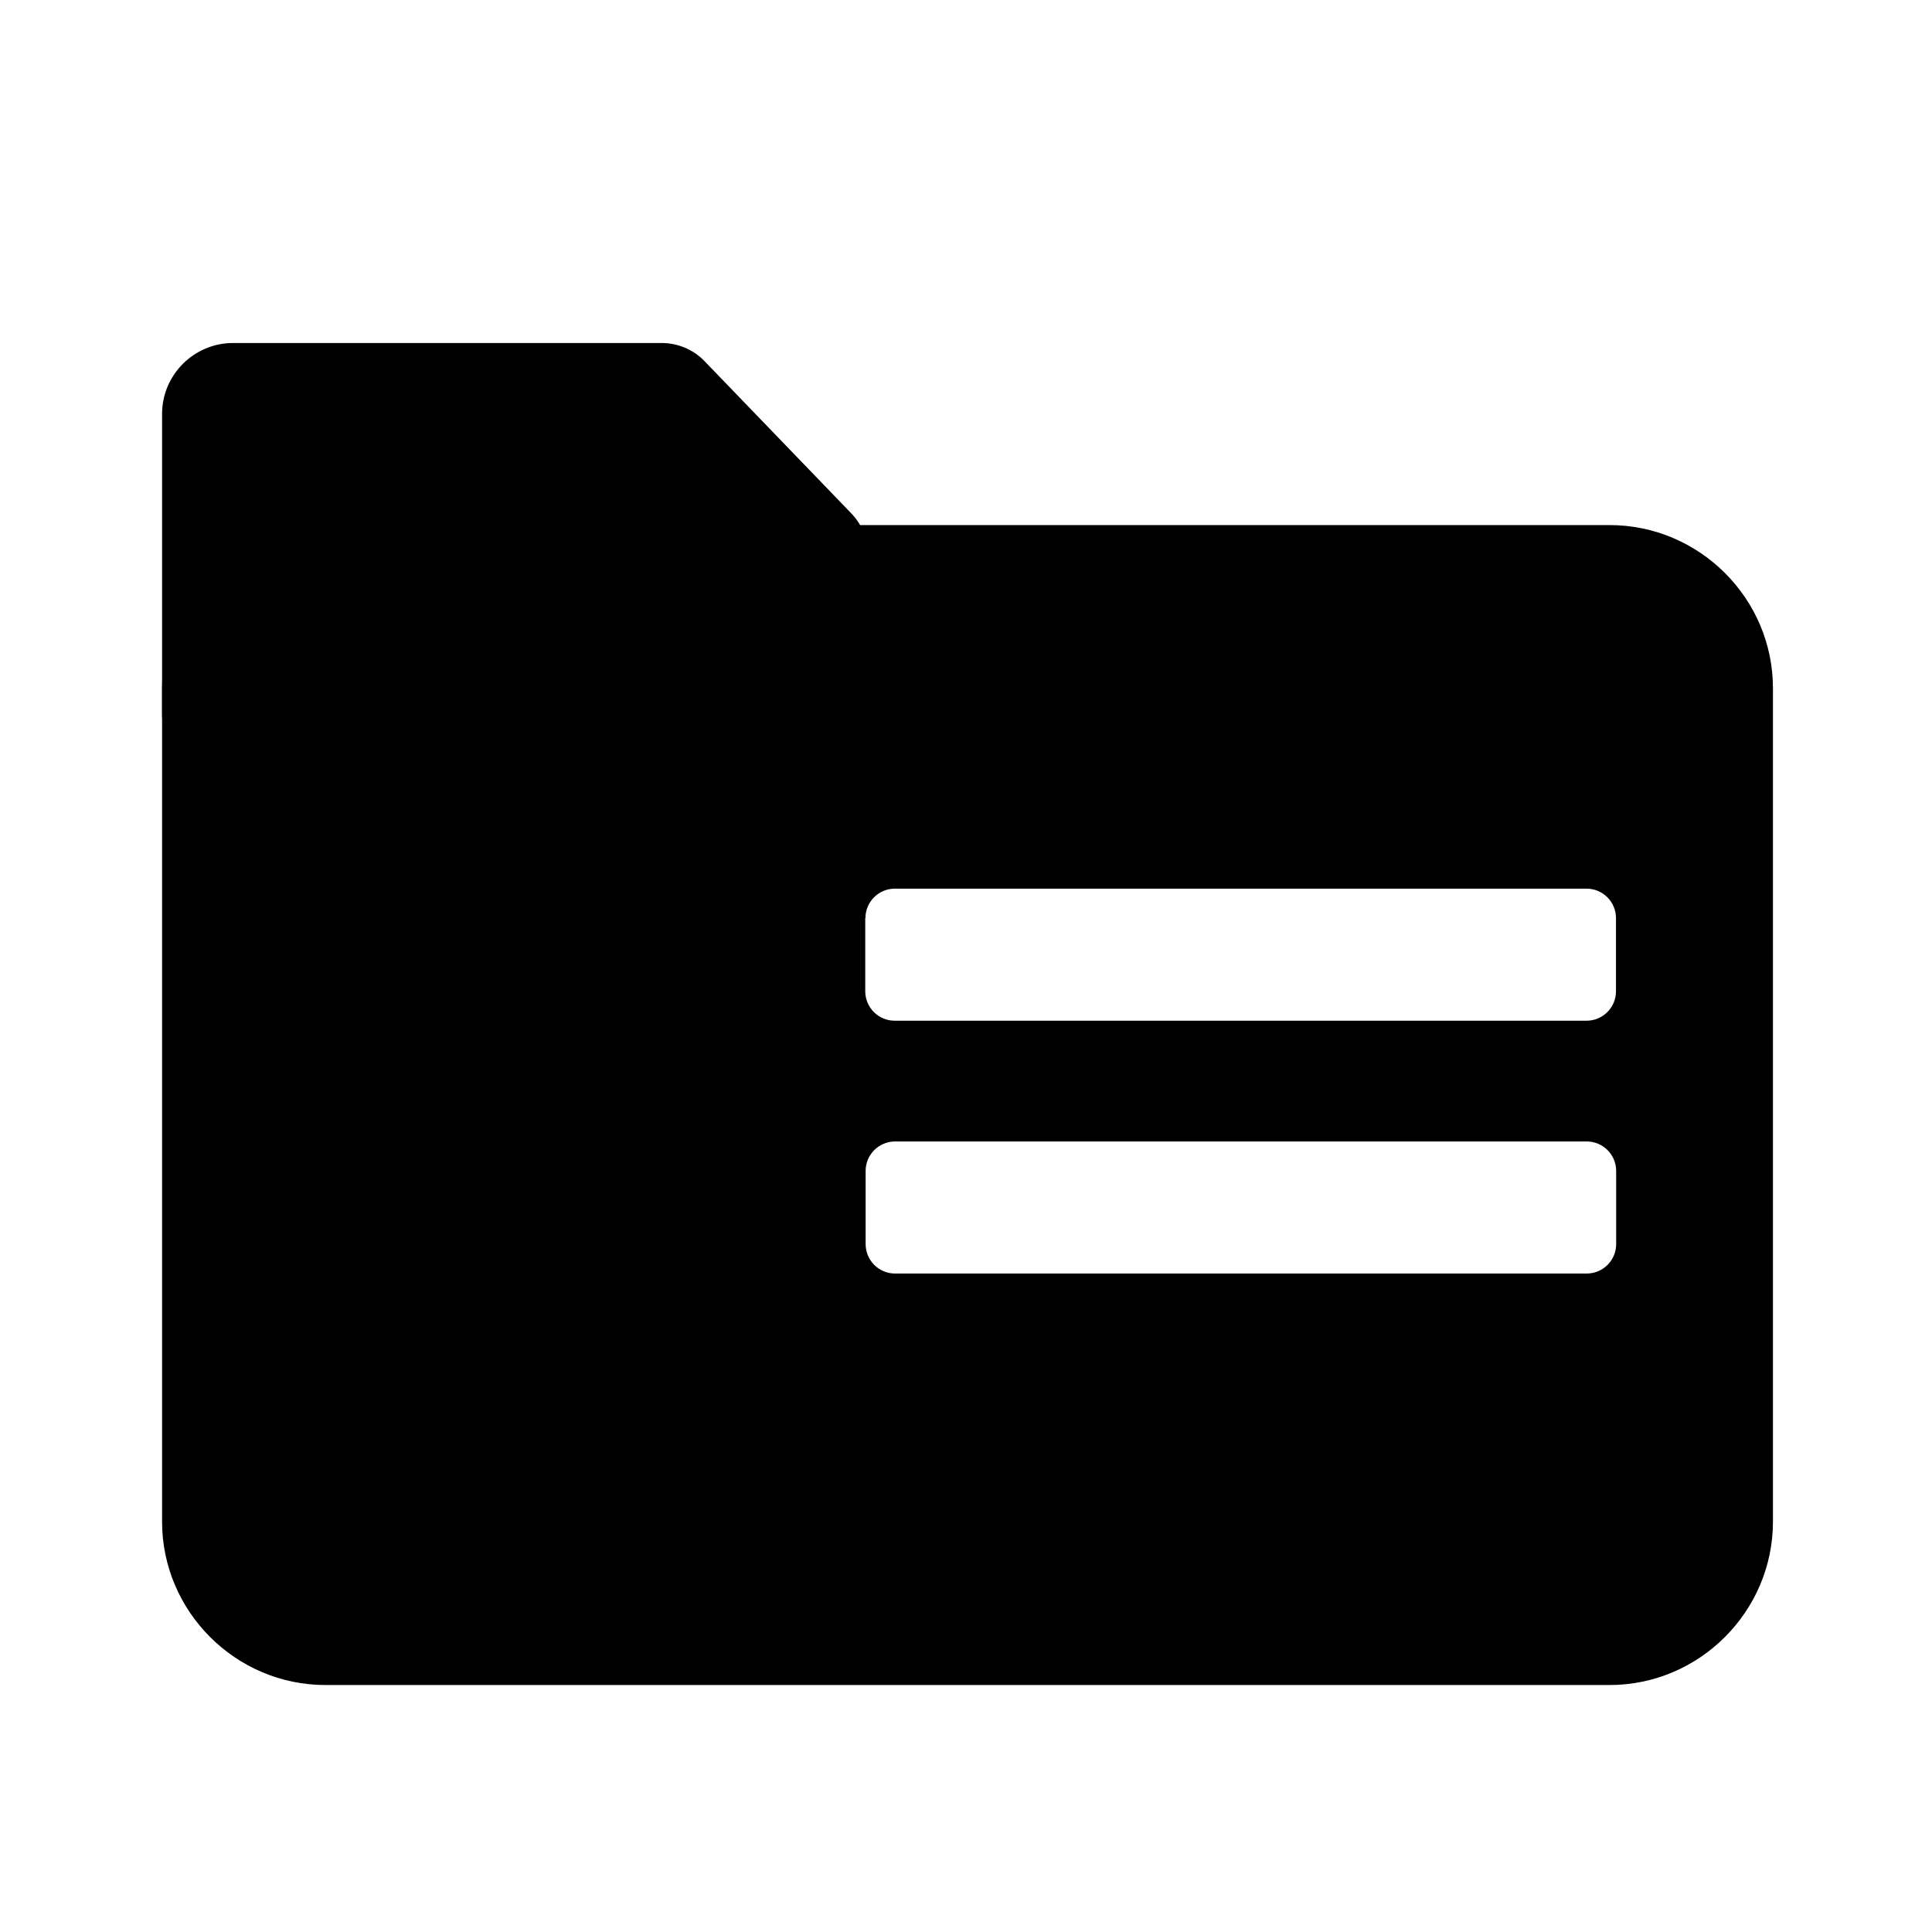 <?xml version="1.0" standalone="no"?><!DOCTYPE svg PUBLIC "-//W3C//DTD SVG 1.1//EN" "http://www.w3.org/Graphics/SVG/1.1/DTD/svg11.dtd"><svg t="1680053582094" class="icon" viewBox="0 0 1024 1024" version="1.1" xmlns="http://www.w3.org/2000/svg" p-id="5459" xmlns:xlink="http://www.w3.org/1999/xlink" width="200" height="200"><path d="M123.5 181.8h227.2c8.6 0 16.8 3.5 22.7 9.6l77.8 80.7c5.7 5.9 8.8 13.7 8.8 21.9v84.3c0 20.7-16.9 37.6-37.6 37.6H123.5c-20.7 0-37.6-16.9-37.6-37.6V219.4c0-20.7 16.9-37.6 37.6-37.6z" p-id="5460"></path><path d="M853.1 278.3H172.5c-47.6 0-86.6 39-86.6 86.6v441.6c0 47.6 39 86.6 86.6 86.6h680.6c47.6 0 86.6-39 86.6-86.6V364.8c0-47.6-39-86.5-86.6-86.5zM458.7 486.6c0-8.6 7-15.6 15.6-15.6h366.6c8.6 0 15.6 7 15.6 15.6v38.8c0 8.6-7 15.6-15.6 15.6H474.2c-8.6 0-15.6-7-15.6-15.6v-38.8z m397.9 172.8c0 8.6-7 15.6-15.6 15.6H474.4c-8.6 0-15.6-7-15.6-15.6v-38.8c0-8.6 7-15.6 15.6-15.6H841c8.6 0 15.6 7 15.6 15.6v38.8z" p-id="5461"></path></svg>